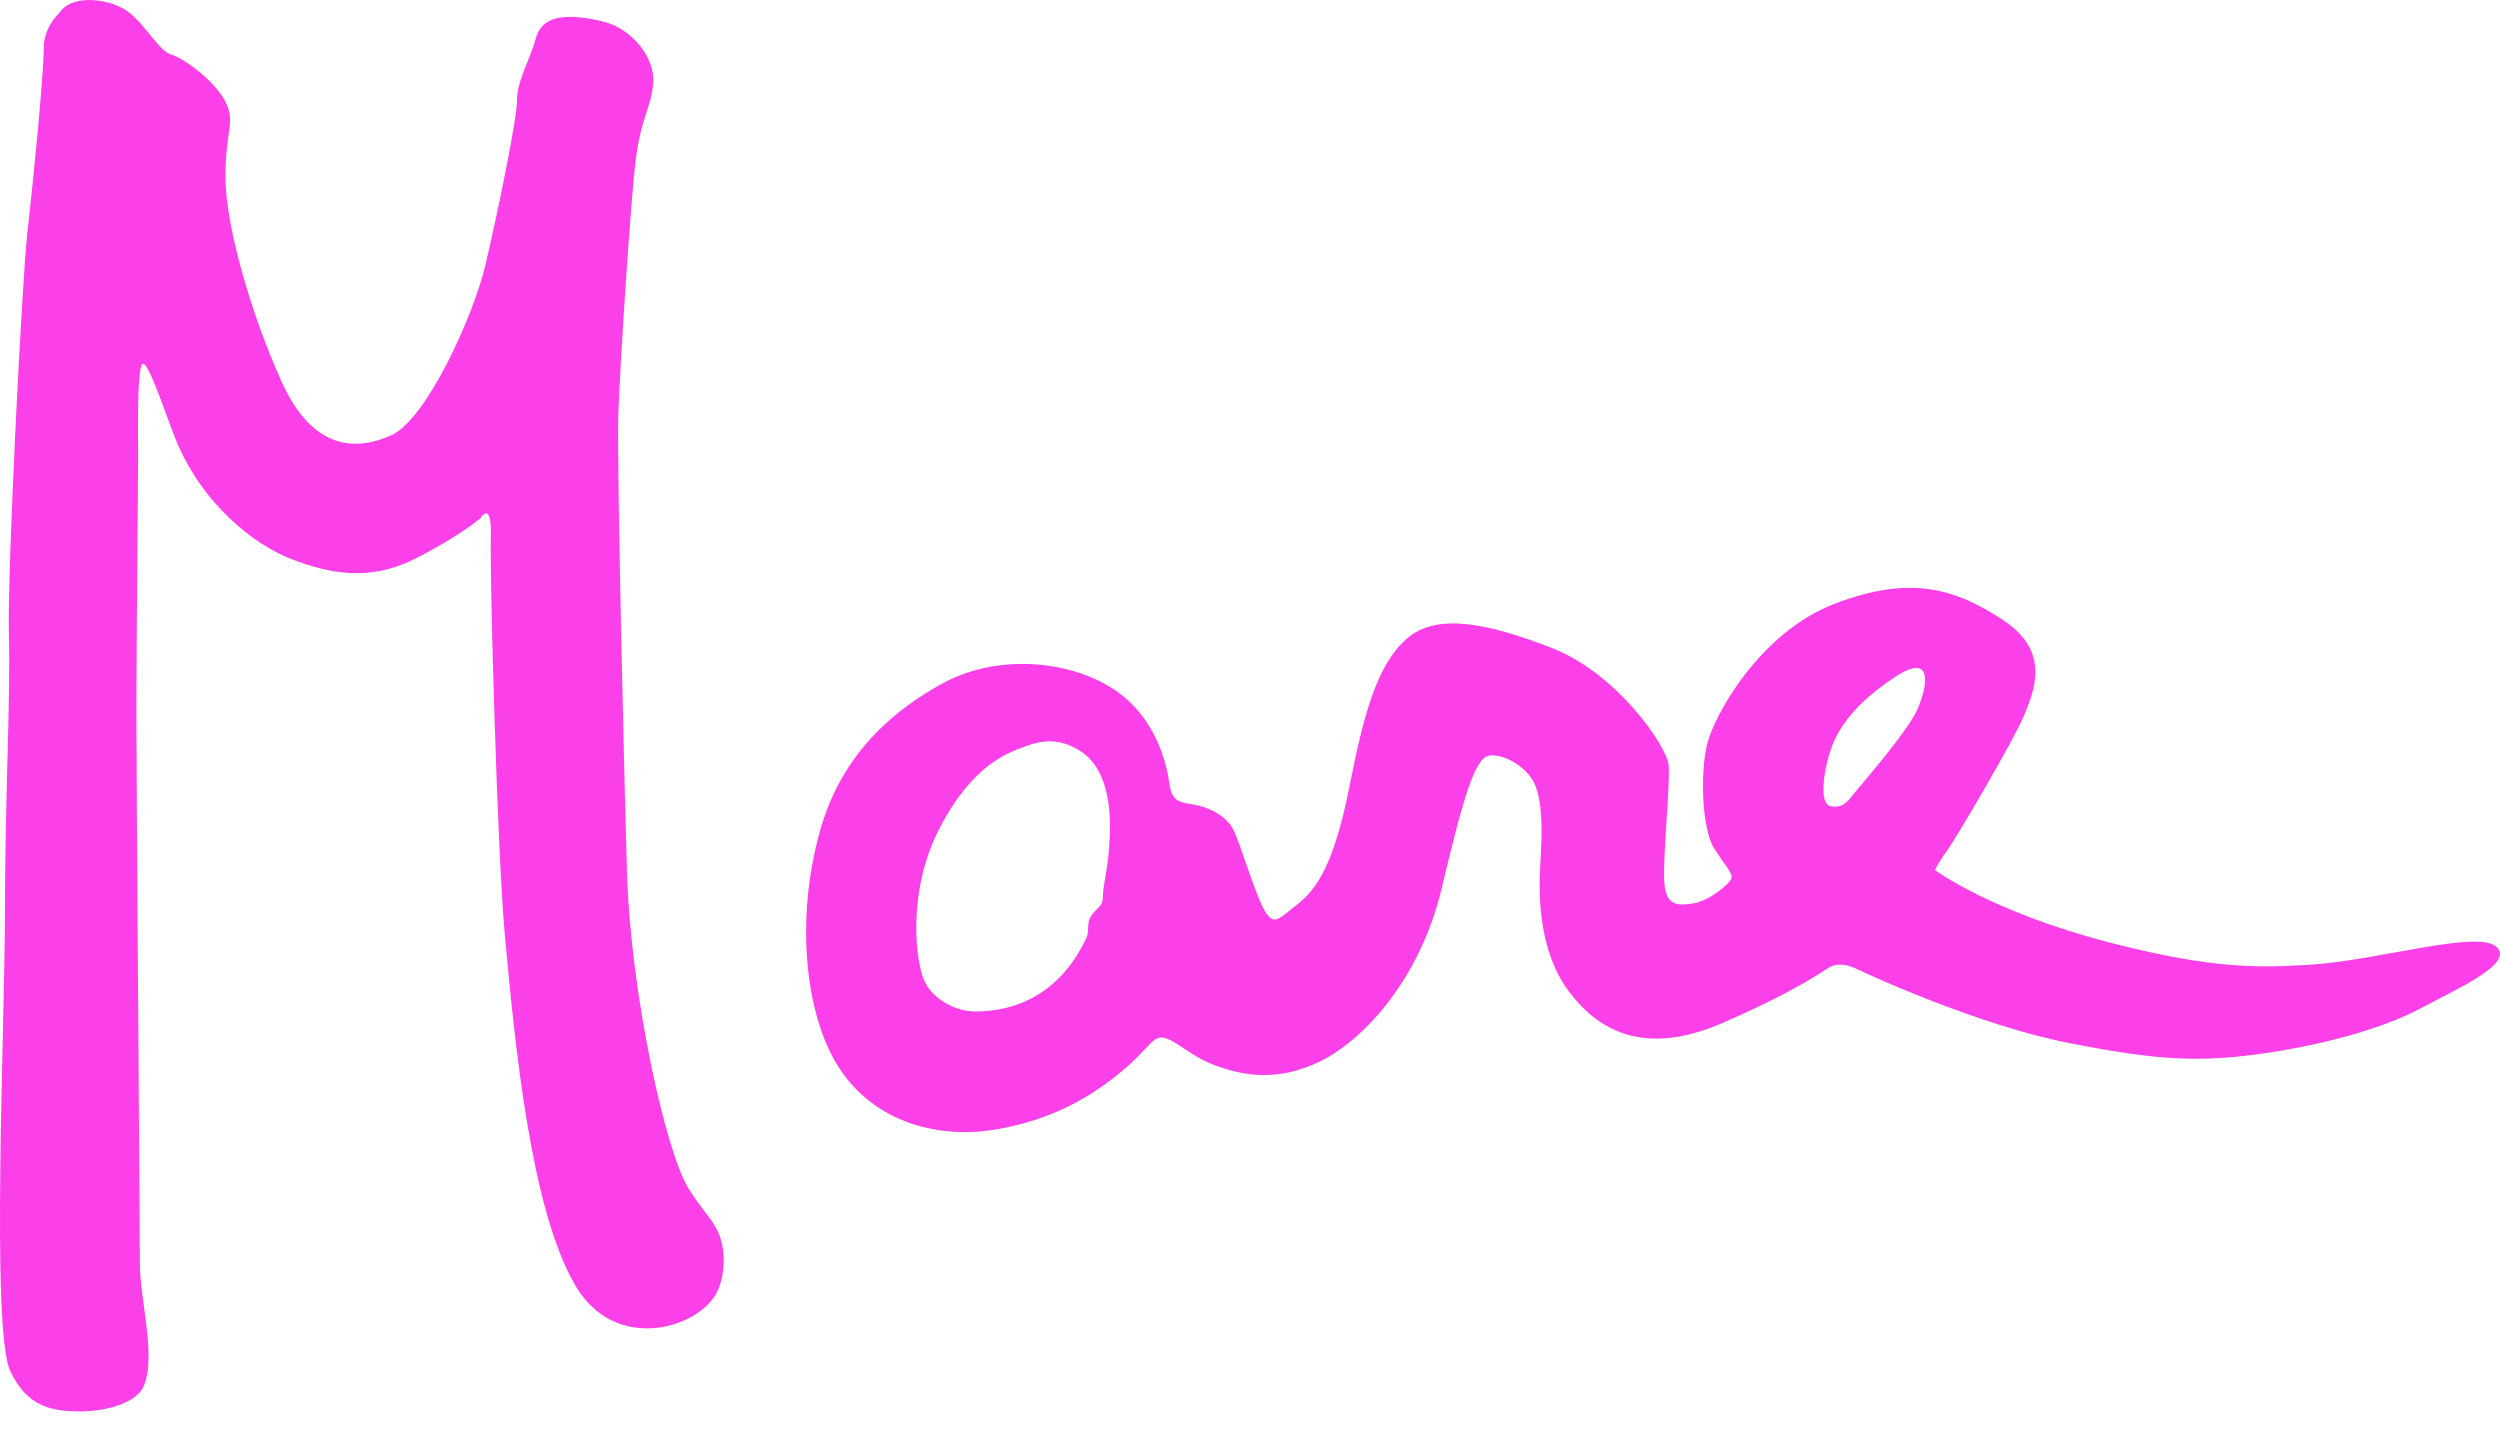 <svg width="80" height="46" viewBox="0 0 80 46" fill="none" xmlns="http://www.w3.org/2000/svg">
<g opacity="0.75">
<path fill-rule="evenodd" clip-rule="evenodd" d="M1.905 0.406C1.905 0.406 1.402 0.853 1.402 1.523C1.402 2.194 1.165 4.848 0.871 7.488C0.715 8.894 0.229 18.231 0.285 20.299C0.34 22.366 0.156 25.718 0.159 29.071C0.162 32.718 -0.295 42.527 0.326 43.865C0.871 45.039 1.681 45.164 2.576 45.164C3.47 45.164 4.366 44.861 4.587 44.382C5.02 43.446 4.475 41.602 4.475 40.429C4.475 39.255 4.364 24.825 4.364 22.785C4.364 20.745 4.42 15.493 4.42 14.599C4.42 13.705 4.384 12.254 4.517 11.721C4.643 11.218 5.278 13.206 5.607 14.026C6.459 16.149 8.163 17.449 9.337 17.896C10.51 18.343 11.796 18.622 13.248 17.896C14.701 17.169 15.372 16.583 15.372 16.583C15.372 16.583 15.749 15.954 15.707 17.225C15.67 18.348 15.908 27.201 16.154 29.91C16.489 33.598 17.006 38.711 18.389 41.099C19.269 42.618 20.648 42.59 21.323 42.44C22.077 42.273 22.78 41.81 22.999 41.225C23.251 40.554 23.181 39.828 22.957 39.381C22.734 38.934 22.396 38.634 22.021 38.012C21.281 36.783 20.191 31.796 20.066 28.01C20.012 26.389 19.73 14.878 19.786 13.258C19.842 11.637 20.177 6.441 20.345 5.099C20.513 3.758 20.848 3.423 20.904 2.641C20.96 1.859 20.233 0.909 19.283 0.685C18.333 0.462 17.384 0.406 17.16 1.188C16.936 1.97 16.545 2.585 16.545 3.2C16.545 3.814 15.931 6.776 15.54 8.452C15.148 10.129 13.64 13.425 12.522 13.928C11.405 14.431 10.008 14.431 9.002 12.196C7.996 9.961 7.214 7.167 7.214 5.658C7.214 4.15 7.549 3.926 7.214 3.256C6.878 2.585 5.873 1.859 5.481 1.747C5.09 1.635 4.699 0.853 4.14 0.406C3.581 -0.041 2.317 -0.222 1.905 0.406Z" fill="#FA00E1"/>
<path fill-rule="evenodd" clip-rule="evenodd" d="M79.87 30.287C79.227 29.756 76.056 30.748 73.877 30.873C72.398 30.959 70.901 31.041 67.507 30.161C63.709 29.176 61.919 27.842 61.919 27.842C61.919 27.842 62.031 27.591 62.282 27.255C62.59 26.844 64.489 23.595 64.769 22.897C65.048 22.198 65.677 20.885 64.112 19.851C62.547 18.818 61.109 18.399 58.706 19.321C56.303 20.243 54.85 22.897 54.627 23.819C54.403 24.741 54.459 26.529 54.85 27.144C55.241 27.758 55.437 27.926 55.409 28.093C55.381 28.261 54.71 28.82 54.208 28.904C53.705 28.988 53.313 29.015 53.258 28.233C53.202 27.451 53.453 25.104 53.397 24.489C53.341 23.875 51.749 21.556 49.681 20.745C47.614 19.935 45.965 19.6 45.016 20.438C44.066 21.276 43.647 22.813 43.172 25.216C42.697 27.619 42.138 28.457 41.523 28.932C40.908 29.407 40.769 29.658 40.461 29.127C40.154 28.596 39.679 26.948 39.456 26.529C39.232 26.11 38.701 25.831 38.198 25.747C37.695 25.663 37.5 25.635 37.416 25.048C37.332 24.461 36.997 22.925 35.6 22.031C34.203 21.137 31.884 20.885 30.068 21.919C28.916 22.574 26.995 23.875 26.24 26.585C25.453 29.413 25.784 32.233 26.659 33.849C27.749 35.861 29.928 36.475 31.884 36.14C33.704 35.828 34.929 35.078 35.879 34.296C36.829 33.514 36.885 33.067 37.332 33.234C37.779 33.402 38.17 33.849 38.981 34.128C39.791 34.408 40.88 34.631 42.249 33.961C43.618 33.29 45.434 31.362 46.133 28.429C46.831 25.495 47.195 24.266 47.642 24.182C48.089 24.098 48.927 24.545 49.15 25.188C49.374 25.83 49.346 26.697 49.29 27.646C49.234 28.596 49.222 30.394 50.184 31.698C51.05 32.871 52.503 33.877 55.13 32.731C57.756 31.586 58.398 30.999 58.622 30.915C58.846 30.831 59.125 30.86 59.46 31.027C59.795 31.195 63.344 32.815 66.194 33.374C69.043 33.933 70.39 34.021 72.62 33.681C74.547 33.388 76.335 32.871 77.481 32.256C78.626 31.642 80.513 30.817 79.87 30.287ZM35.488 27.172C35.429 27.924 35.293 28.345 35.293 28.68C35.293 29.015 35.125 29.015 34.929 29.295C34.734 29.574 34.901 29.77 34.734 30.077C34.566 30.384 33.725 32.34 31.241 32.368C30.572 32.376 29.872 31.977 29.593 31.418C29.314 30.86 28.99 28.574 30.068 26.501C31.158 24.406 32.312 24.07 32.834 23.875C33.495 23.627 34.005 23.689 34.538 24.014C35.544 24.629 35.572 26.11 35.488 27.172ZM61.338 22.739C61.028 23.404 59.722 24.919 59.404 25.3C59.125 25.635 59.009 25.866 58.588 25.799C58.167 25.733 58.388 24.513 58.61 23.914C58.832 23.316 59.325 22.532 60.634 21.668C61.942 20.803 61.648 22.073 61.338 22.739Z" fill="#FA00E1"/>
</g>
</svg>
